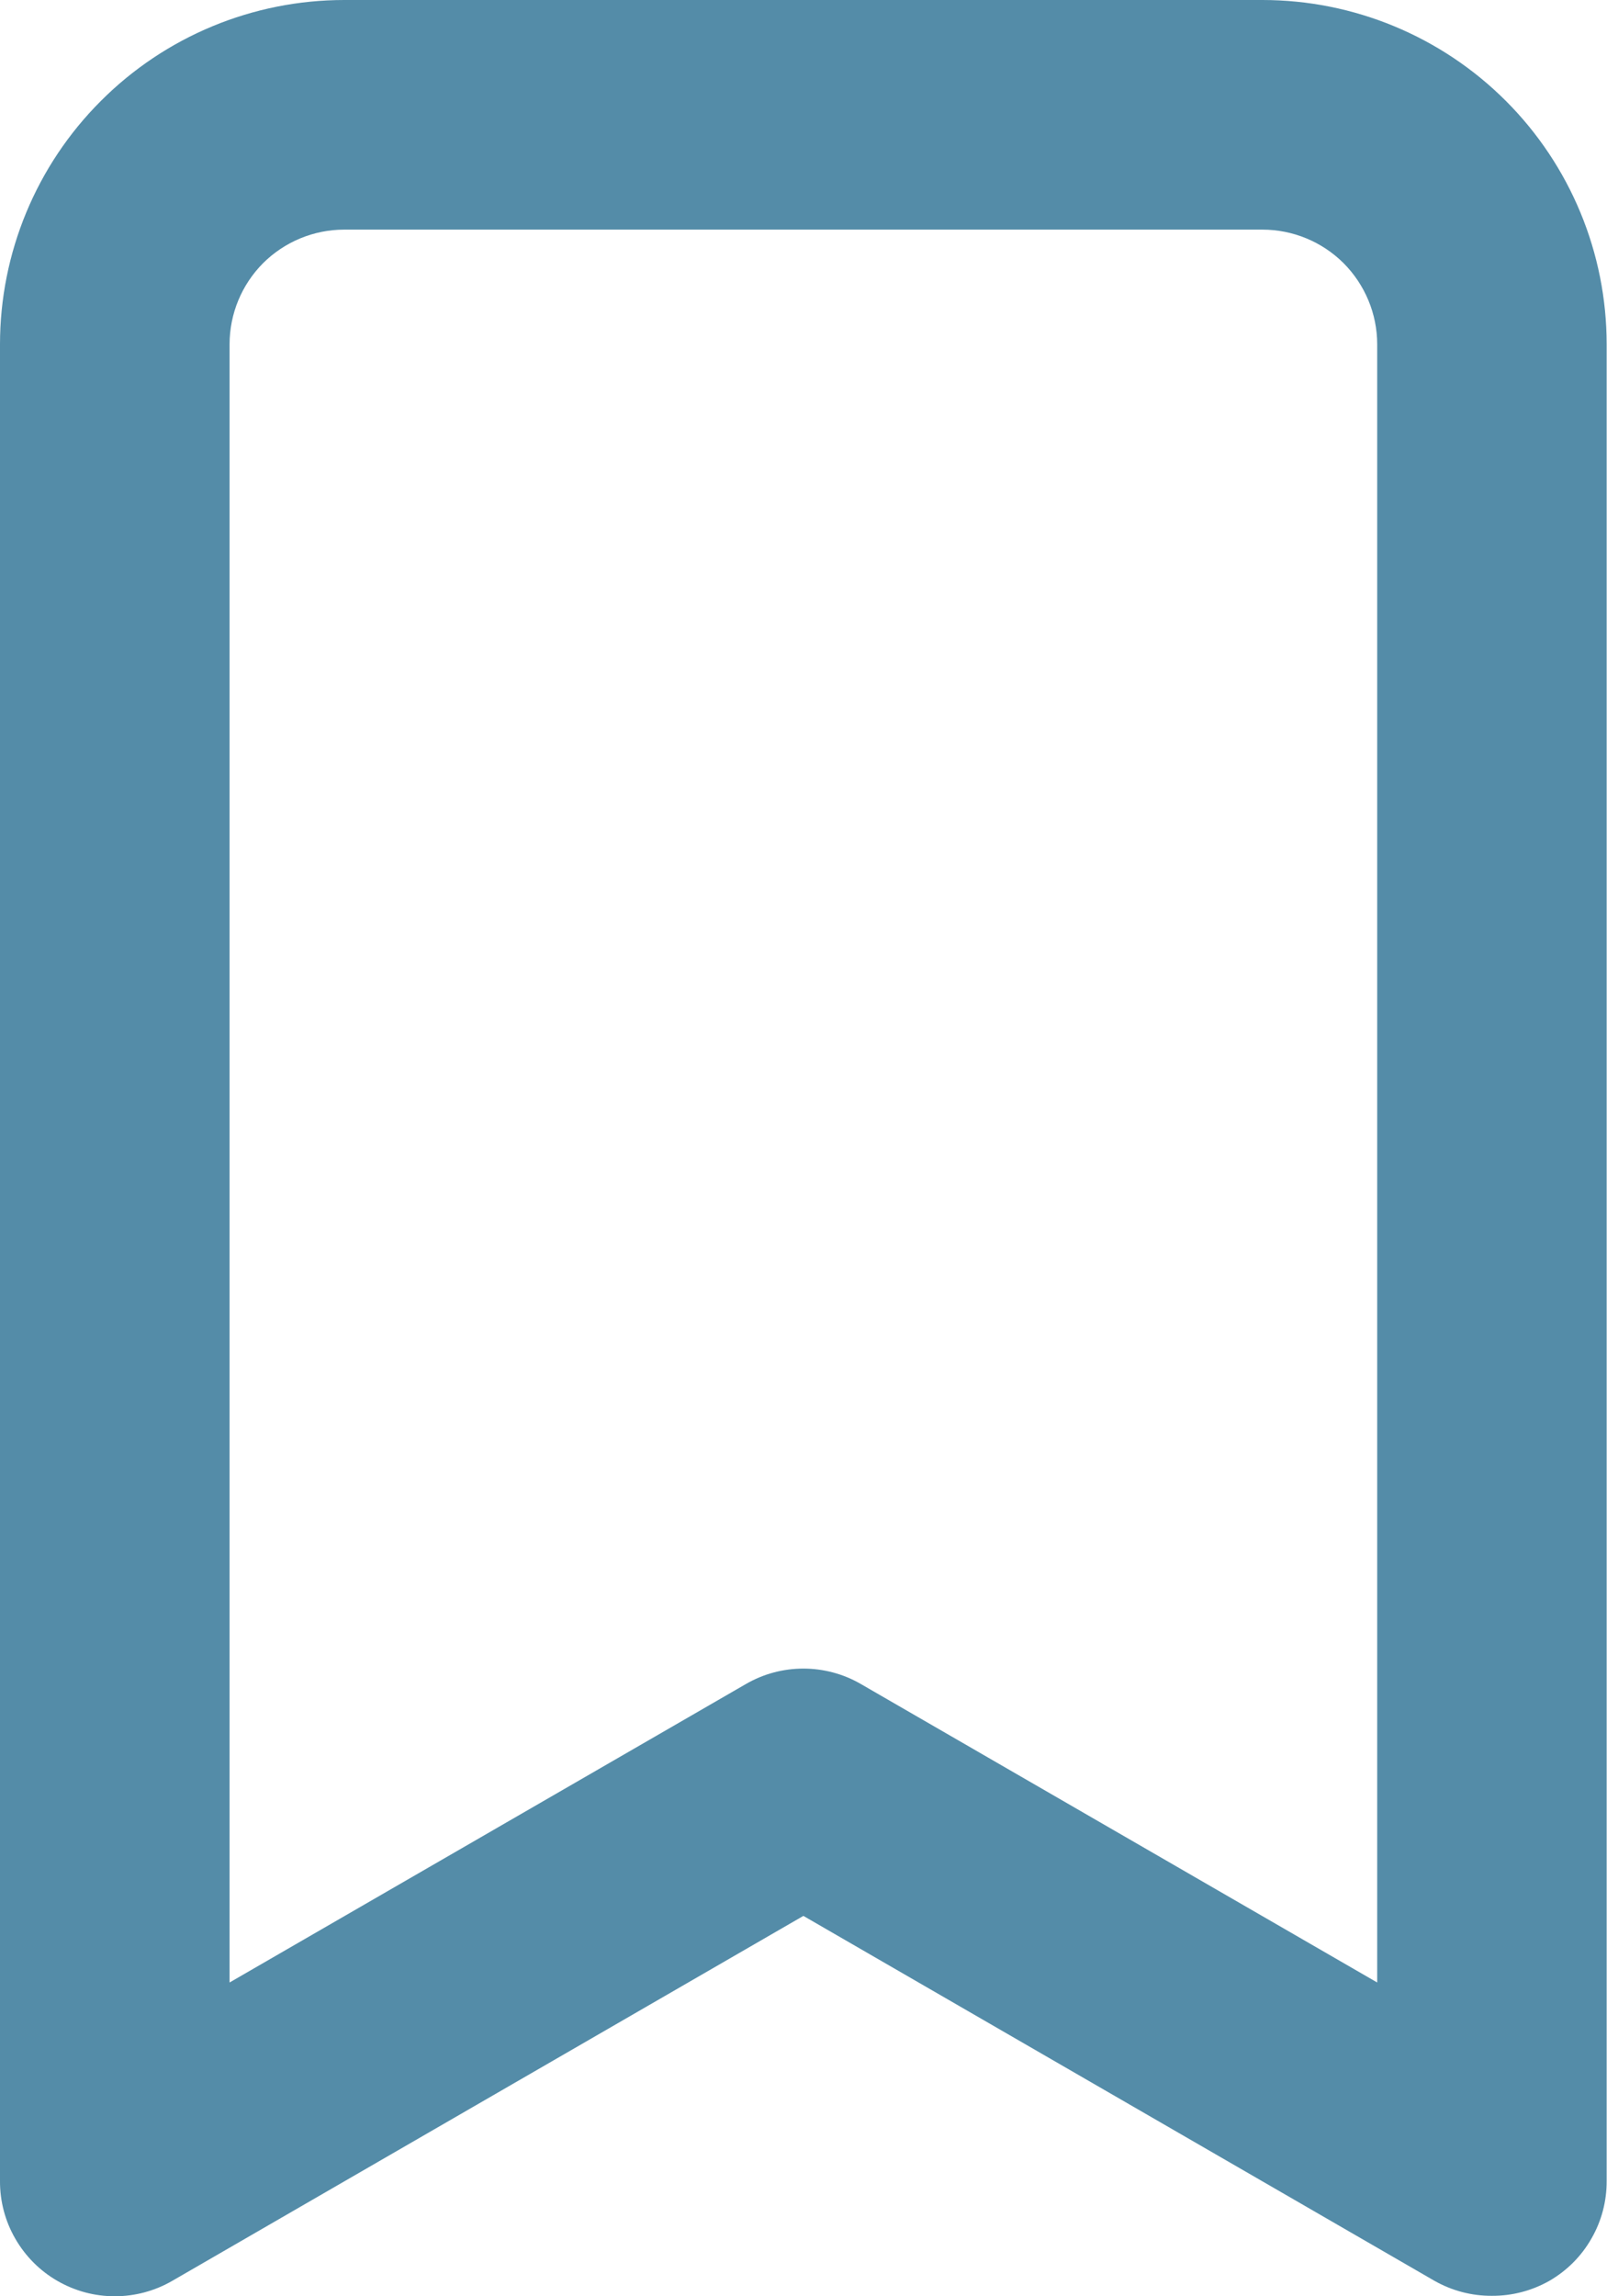 <svg width="14" height="20" viewBox="0 0 14 20" fill="none" xmlns="http://www.w3.org/2000/svg">
<path d="M10.998 0H2.999C2.204 0 1.441 0.316 0.879 0.879C0.316 1.441 7.88135e-06 2.204 7.88135e-06 2.999V18.996C-0.001 19.172 0.045 19.346 0.133 19.498C0.221 19.651 0.347 19.778 0.5 19.866C0.652 19.954 0.824 20 1 20C1.175 20 1.348 19.954 1.5 19.866L6.999 16.687L12.498 19.866C12.65 19.952 12.822 19.997 12.997 19.996C13.173 19.997 13.345 19.952 13.497 19.866C13.65 19.778 13.777 19.651 13.864 19.498C13.952 19.346 13.998 19.172 13.997 18.996V2.999C13.997 2.204 13.681 1.441 13.119 0.879C12.556 0.316 11.793 0 10.998 0ZM11.998 17.267L7.499 14.667C7.347 14.579 7.174 14.533 6.999 14.533C6.823 14.533 6.651 14.579 6.499 14.667L2 17.267V2.999C2 2.734 2.105 2.48 2.292 2.292C2.48 2.105 2.734 2 2.999 2H10.998C11.263 2 11.517 2.105 11.705 2.292C11.892 2.48 11.998 2.734 11.998 2.999V17.267Z" fill="#548CA8"/>
</svg>
